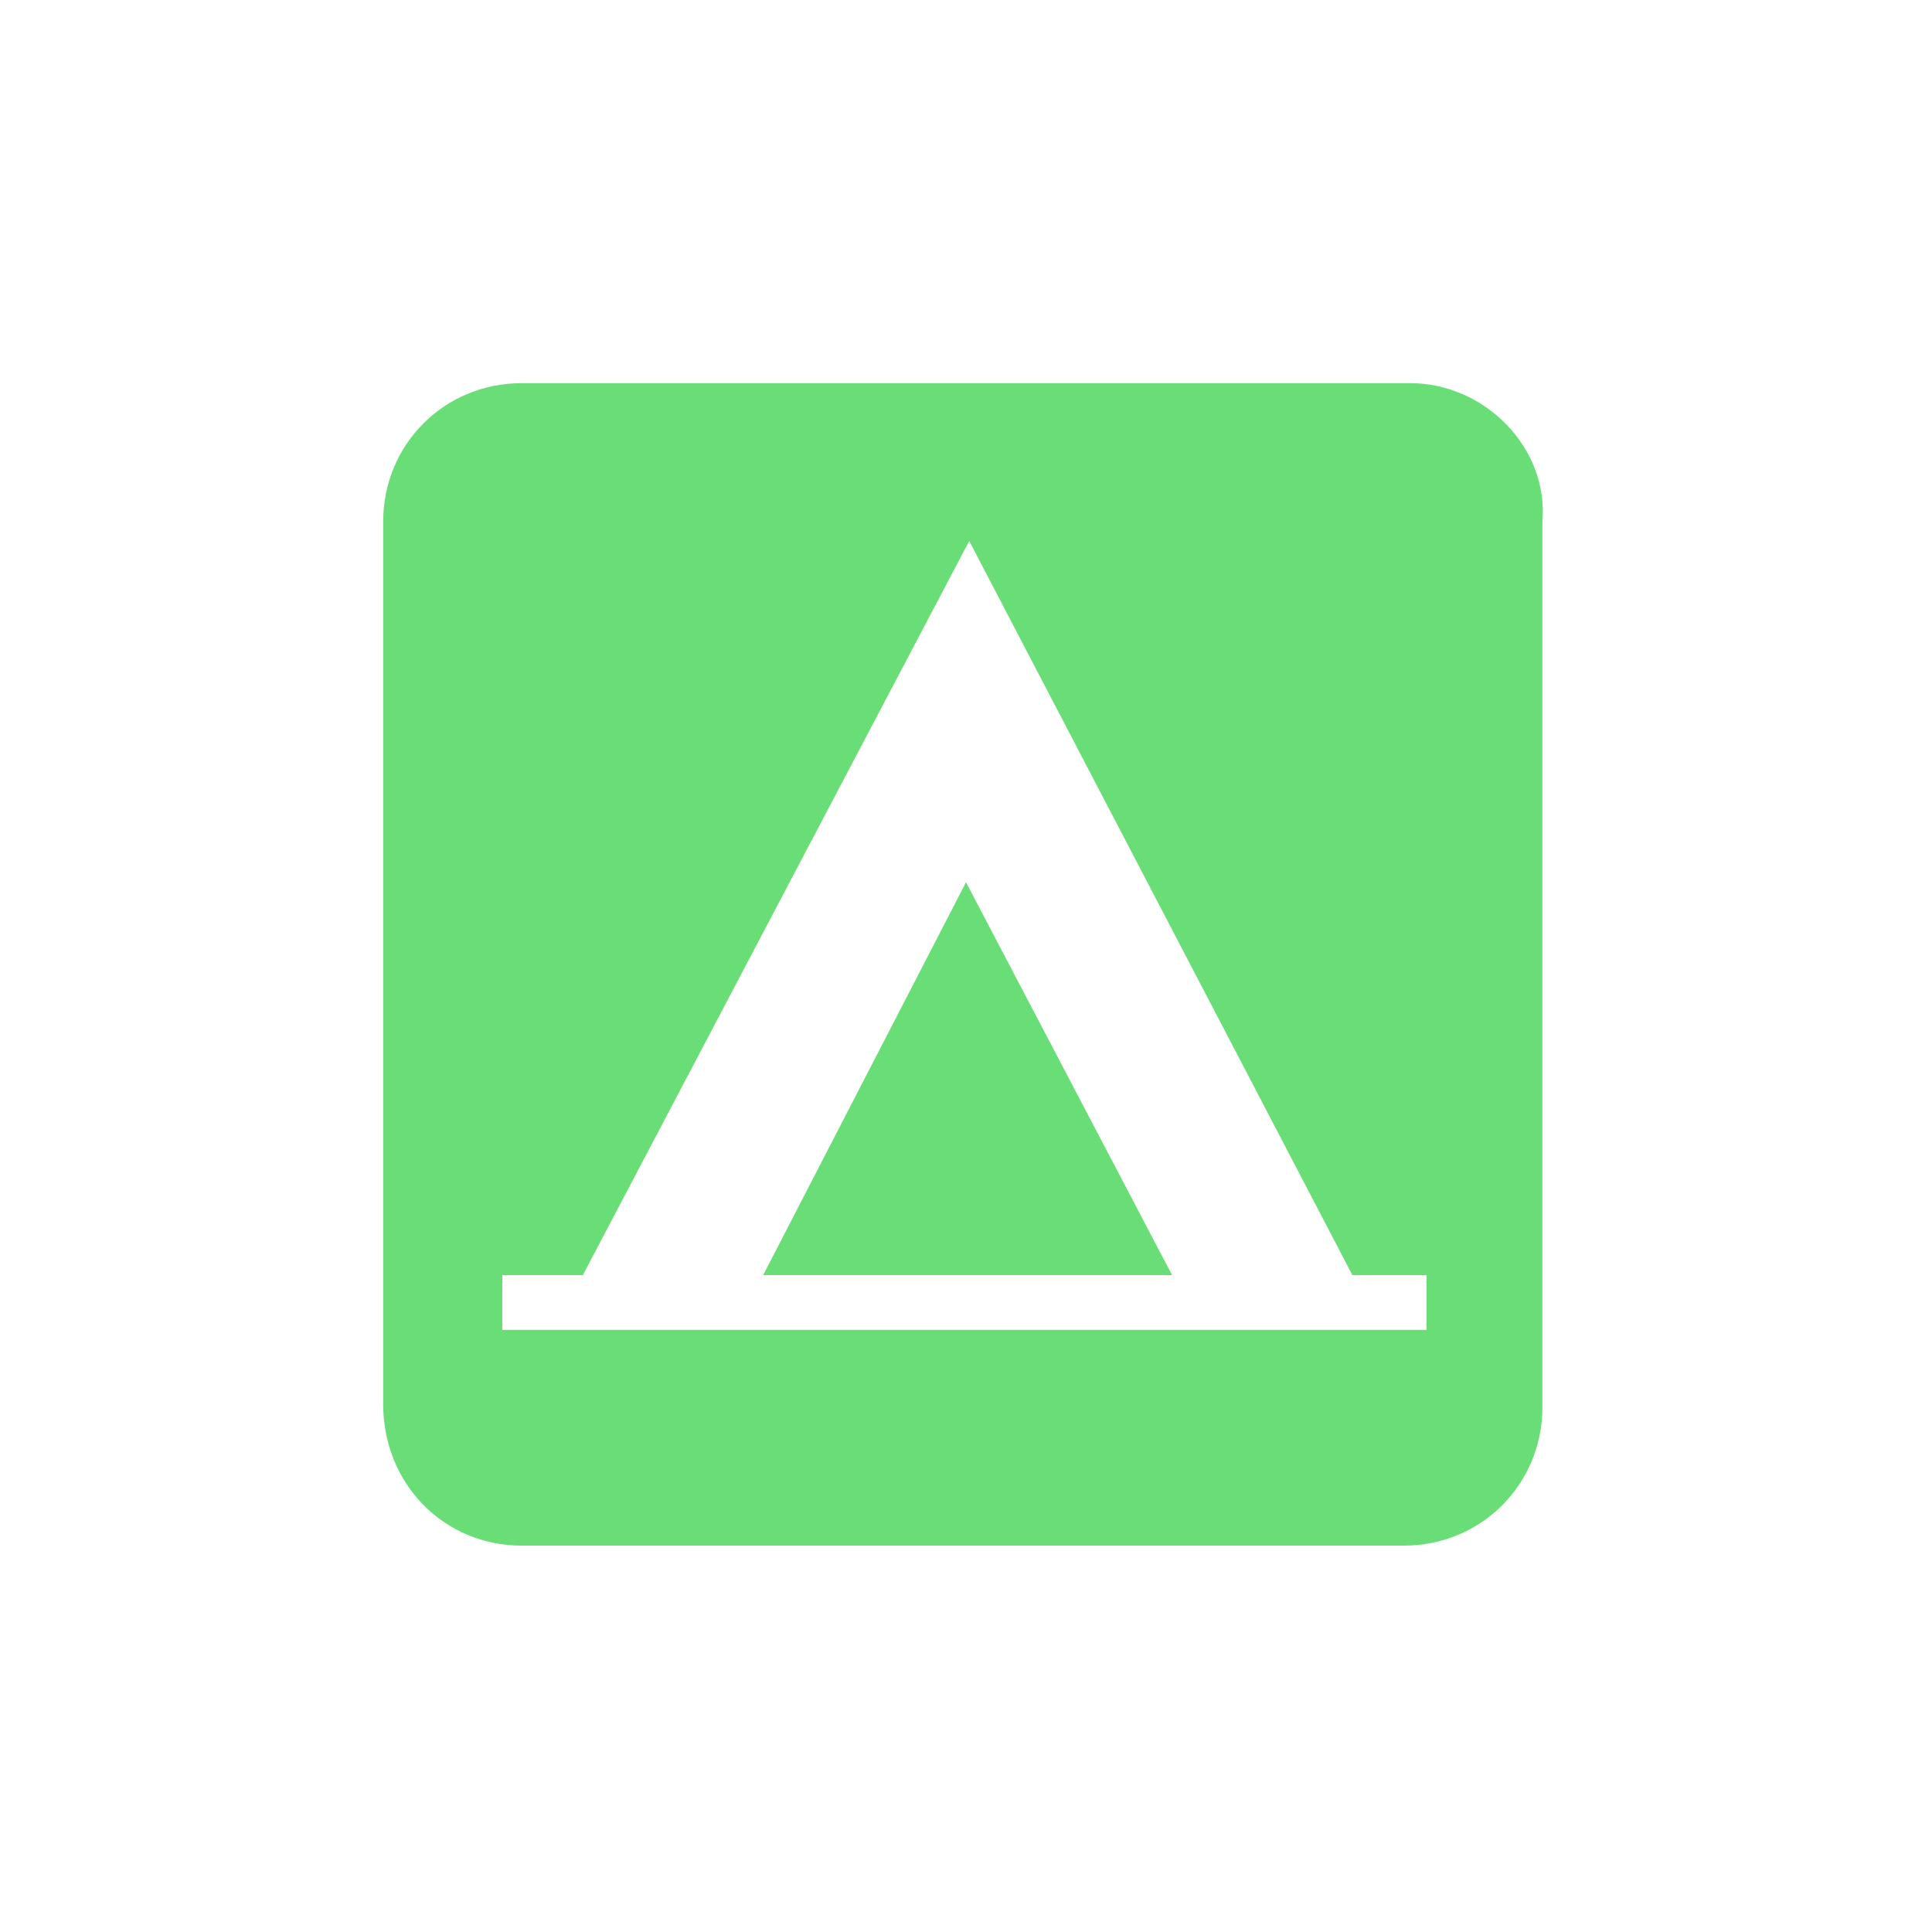 <?xml version="1.0" encoding="utf-8"?>
<!-- Generator: Adobe Illustrator 25.3.1, SVG Export Plug-In . SVG Version: 6.00 Build 0)  -->
<svg version="1.1" id="Layer_1" xmlns="http://www.w3.org/2000/svg" xmlns:xlink="http://www.w3.org/1999/xlink" x="0px" y="0px"
	 width="60px" height="60px" viewBox="0 0 60 60" style="enable-background:new 0 0 60 60;" xml:space="preserve">
<style type="text/css">
	.st0{fill:#FFFFFF;}
	.st1{fill:#69DD76;}
</style>
<g>
	<rect class="st0" width="60" height="60"/>
</g>
<g>
	<path class="st1" d="M43.8,11.9H16.2c-2.4,0-4.3,1.9-4.3,4.3v27.4c0,2.5,1.9,4.4,4.3,4.4h27.4c2.4,0,4.3-1.9,4.3-4.3V16.2
		C48.1,13.9,46.1,11.9,43.8,11.9z"/>
	<path class="st0" d="M23.7,39.6L30,27.4l6.4,12.2H23.7z M42,39.6L30.1,16.8l-12,22.8h-2.5v1.7h28.7v-1.7H42z"/>
</g>
</svg>

